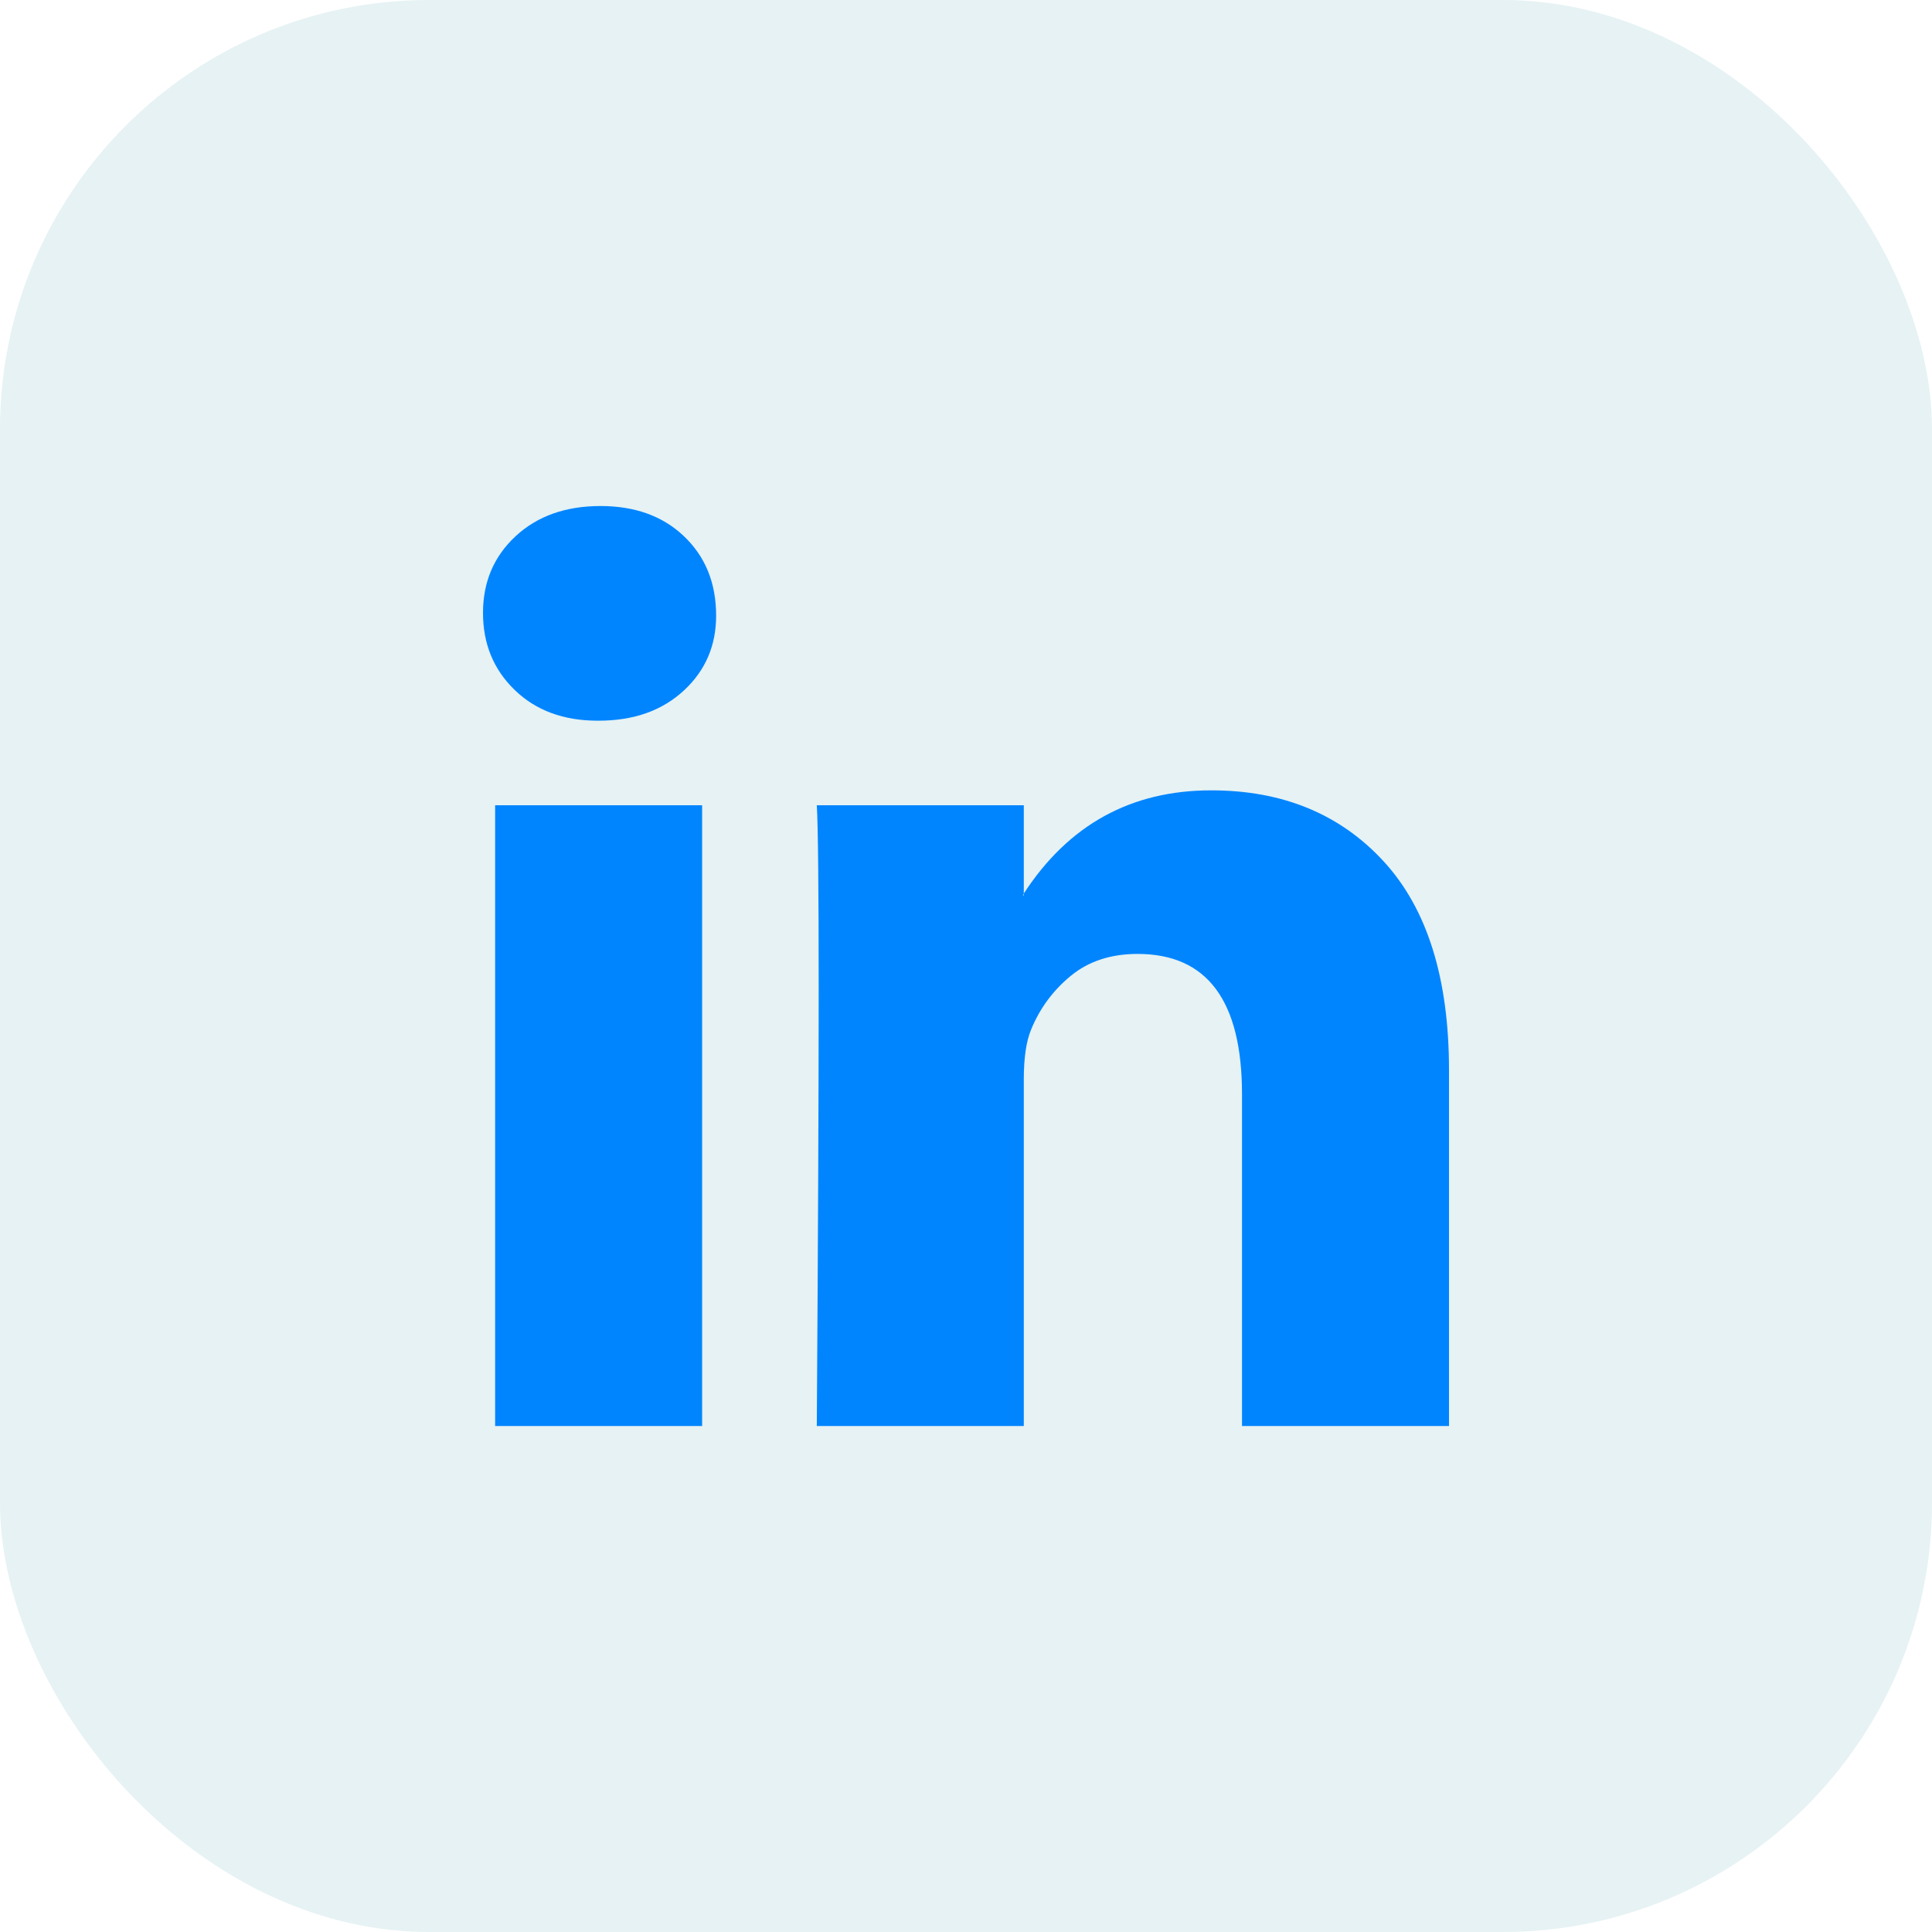 <svg width="36" height="36" viewBox="0 0 36 36" fill="none" xmlns="http://www.w3.org/2000/svg">
<rect x="-0" width="36" height="36" rx="8" fill="#007E85" fill-opacity="0.1"/>
<path d="M9 11.42C9 10.843 9.203 10.367 9.608 9.991C10.013 9.616 10.54 9.429 11.189 9.429C11.826 9.429 12.342 9.613 12.735 9.983C13.141 10.364 13.344 10.86 13.344 11.472C13.344 12.026 13.147 12.488 12.753 12.857C12.347 13.238 11.815 13.429 11.154 13.429H11.137C10.5 13.429 9.984 13.238 9.591 12.857C9.197 12.476 9 11.997 9 11.42ZM9.226 26.572V15.005H13.083V26.572H9.226ZM15.22 26.572H19.077V20.113C19.077 19.709 19.123 19.397 19.216 19.178C19.378 18.785 19.624 18.453 19.954 18.182C20.285 17.911 20.699 17.775 21.197 17.775C22.494 17.775 23.143 18.647 23.143 20.39V26.572H27V19.939C27 18.231 26.595 16.935 25.784 16.052C24.973 15.169 23.901 14.727 22.569 14.727C21.075 14.727 19.911 15.368 19.077 16.649V16.684H19.06L19.077 16.649V15.005H15.22C15.243 15.374 15.255 16.523 15.255 18.45C15.255 20.378 15.243 23.085 15.22 26.572Z" fill="#0085FF"/>
</svg>
